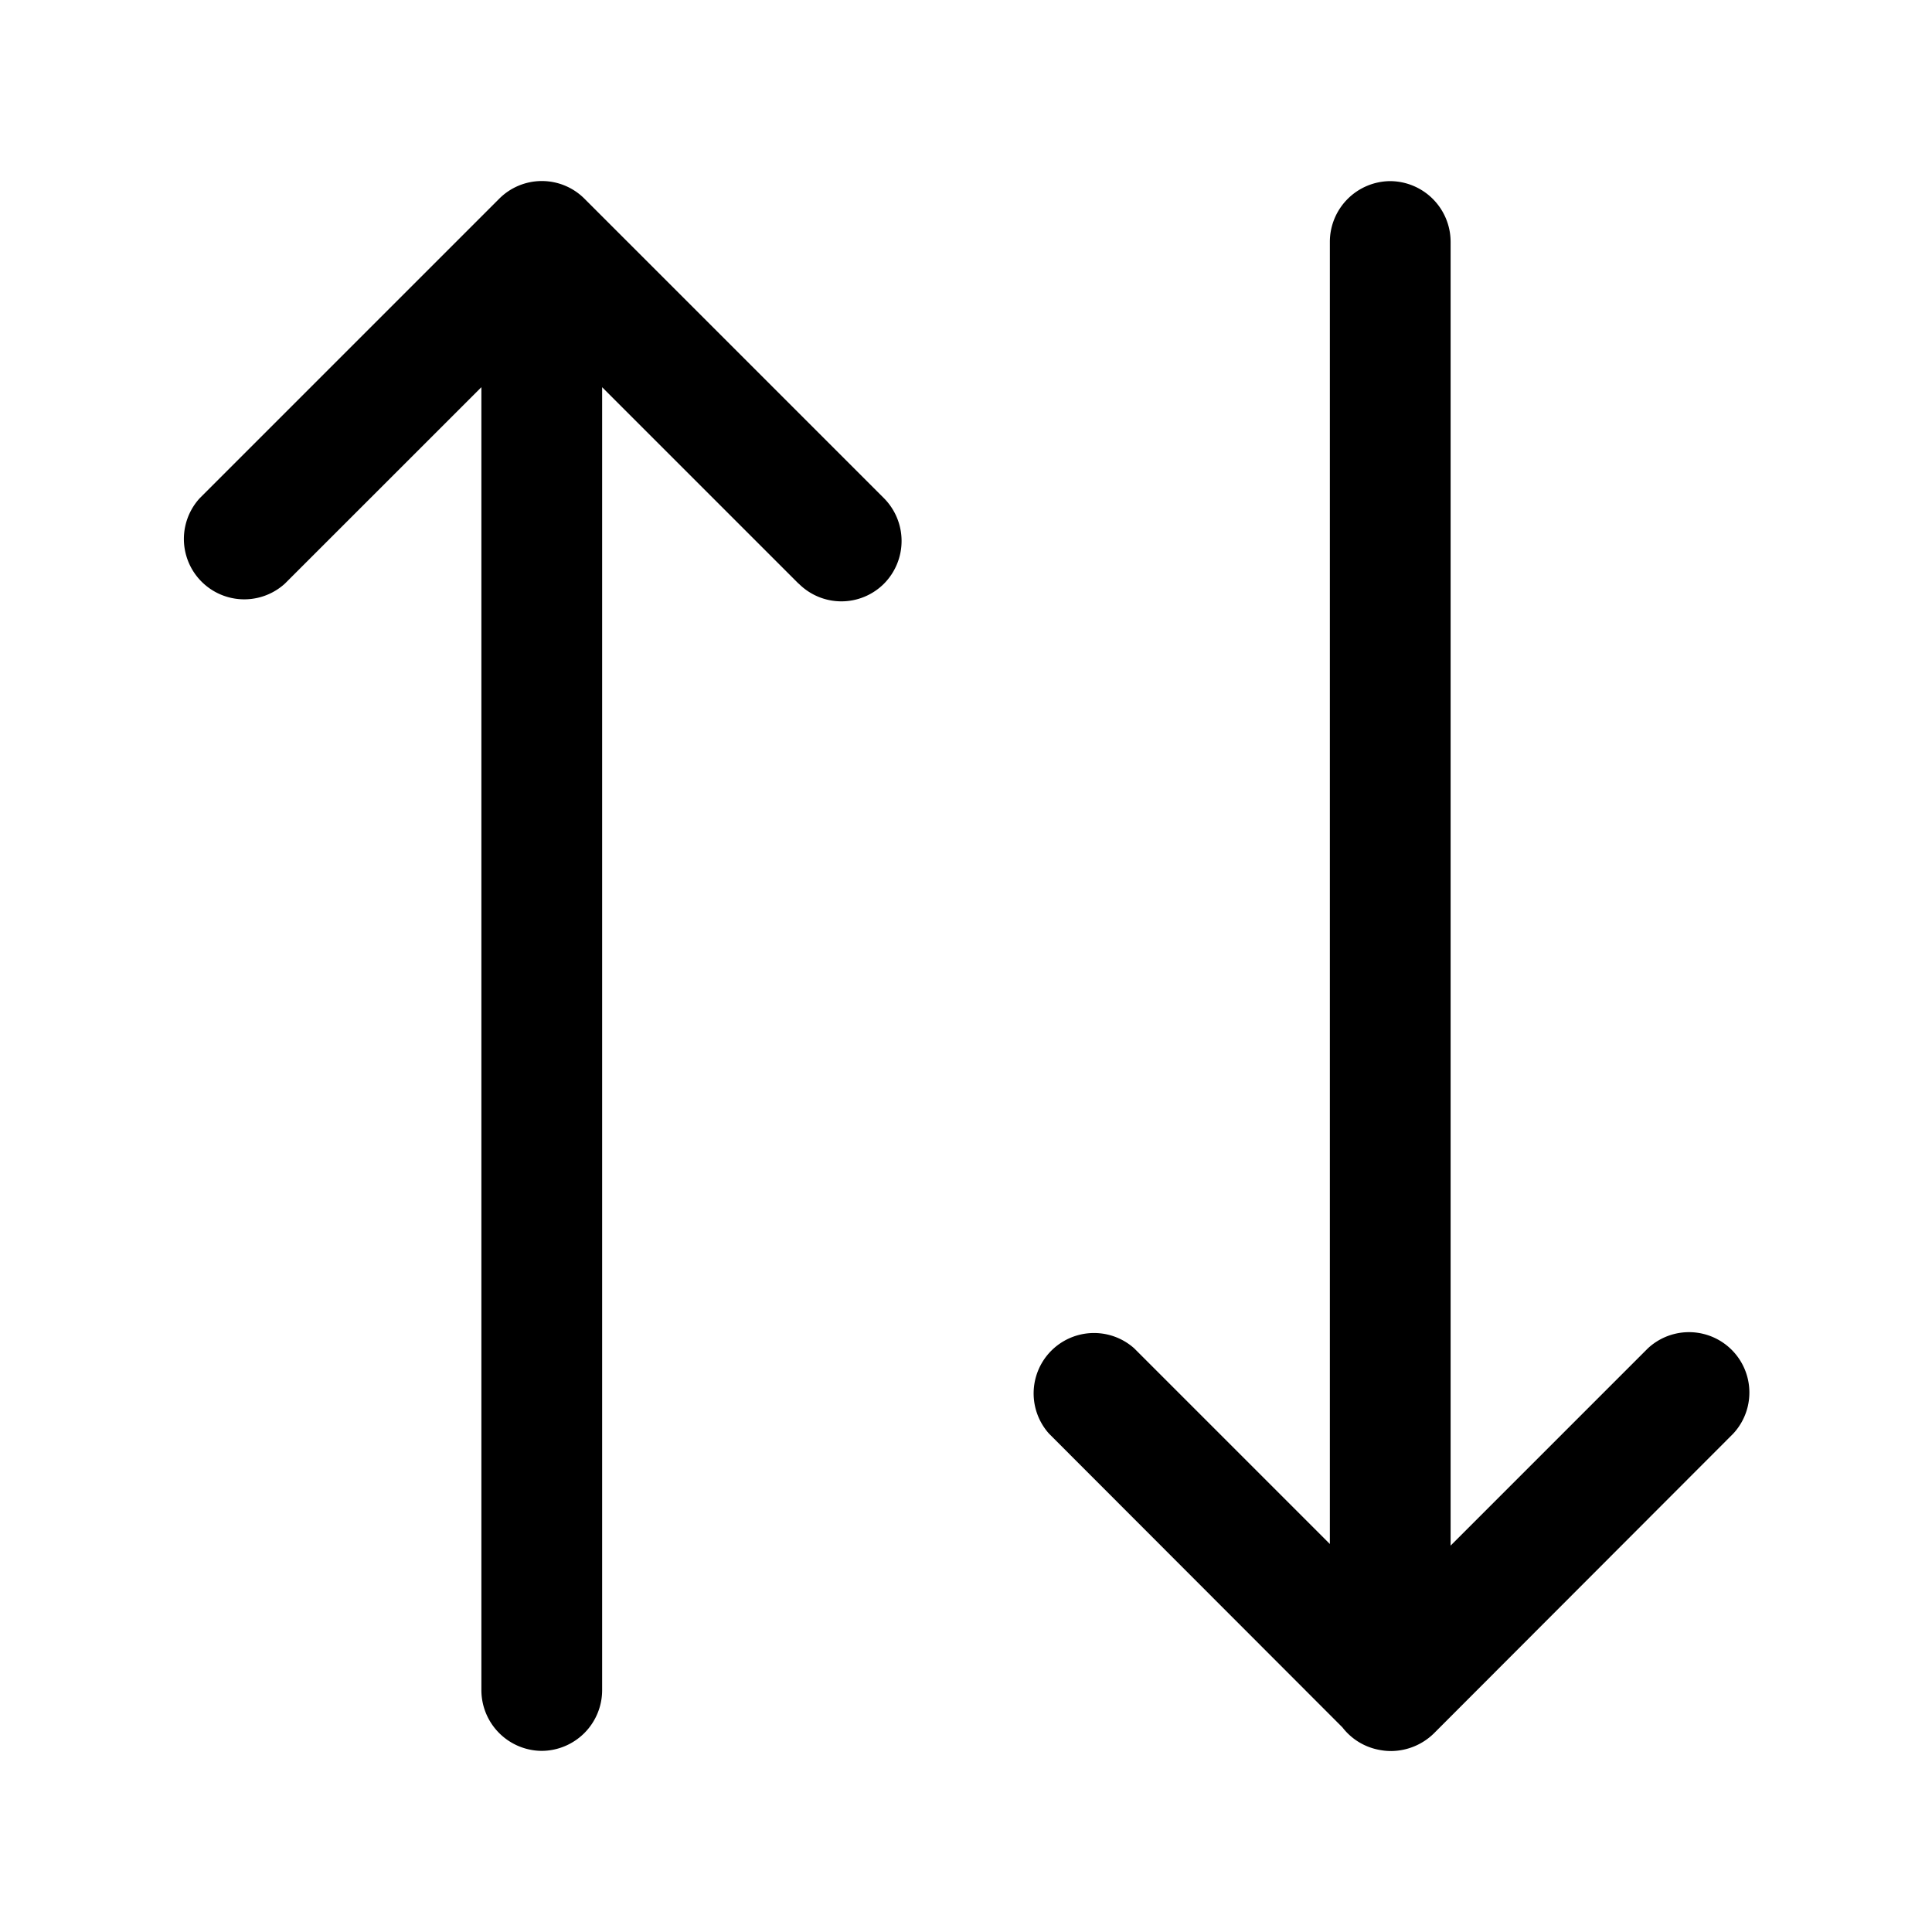 <?xml version="1.0" standalone="no"?><!DOCTYPE svg PUBLIC "-//W3C//DTD SVG 1.1//EN" "http://www.w3.org/Graphics/SVG/1.1/DTD/svg11.dtd"><svg class="icon" width="128px" height="128.00px" viewBox="0 0 1024 1024" version="1.1" xmlns="http://www.w3.org/2000/svg"><path d="M423.253 309.333L287.147 173.227 150.997 309.333A32 32 0 0 1 105.813 264.107L264.533 105.387a31.915 31.915 0 0 1 45.312 0l158.72 158.72a32.171 32.171 0 0 1 0 45.227 31.915 31.915 0 0 1-45.227 0zM255.147 896V128a32.213 32.213 0 0 1 32-32 32.213 32.213 0 0 1 32 32v768a32.213 32.213 0 0 1-32 32 32.213 32.213 0 0 1-32-32zM714.667 918.699l-158.677-158.848a32 32 0 0 1 45.184-45.184l136.107 136.107 136.107-136.107a32 32 0 0 1 45.227 45.227l-158.592 158.805a32.725 32.725 0 0 1-22.613 9.387 31.957 31.957 0 0 1-22.741-9.387zM704.853 896V128a32.213 32.213 0 0 1 32-32 32.213 32.213 0 0 1 32 32v768a32 32 0 0 1-64 0z" /></svg>